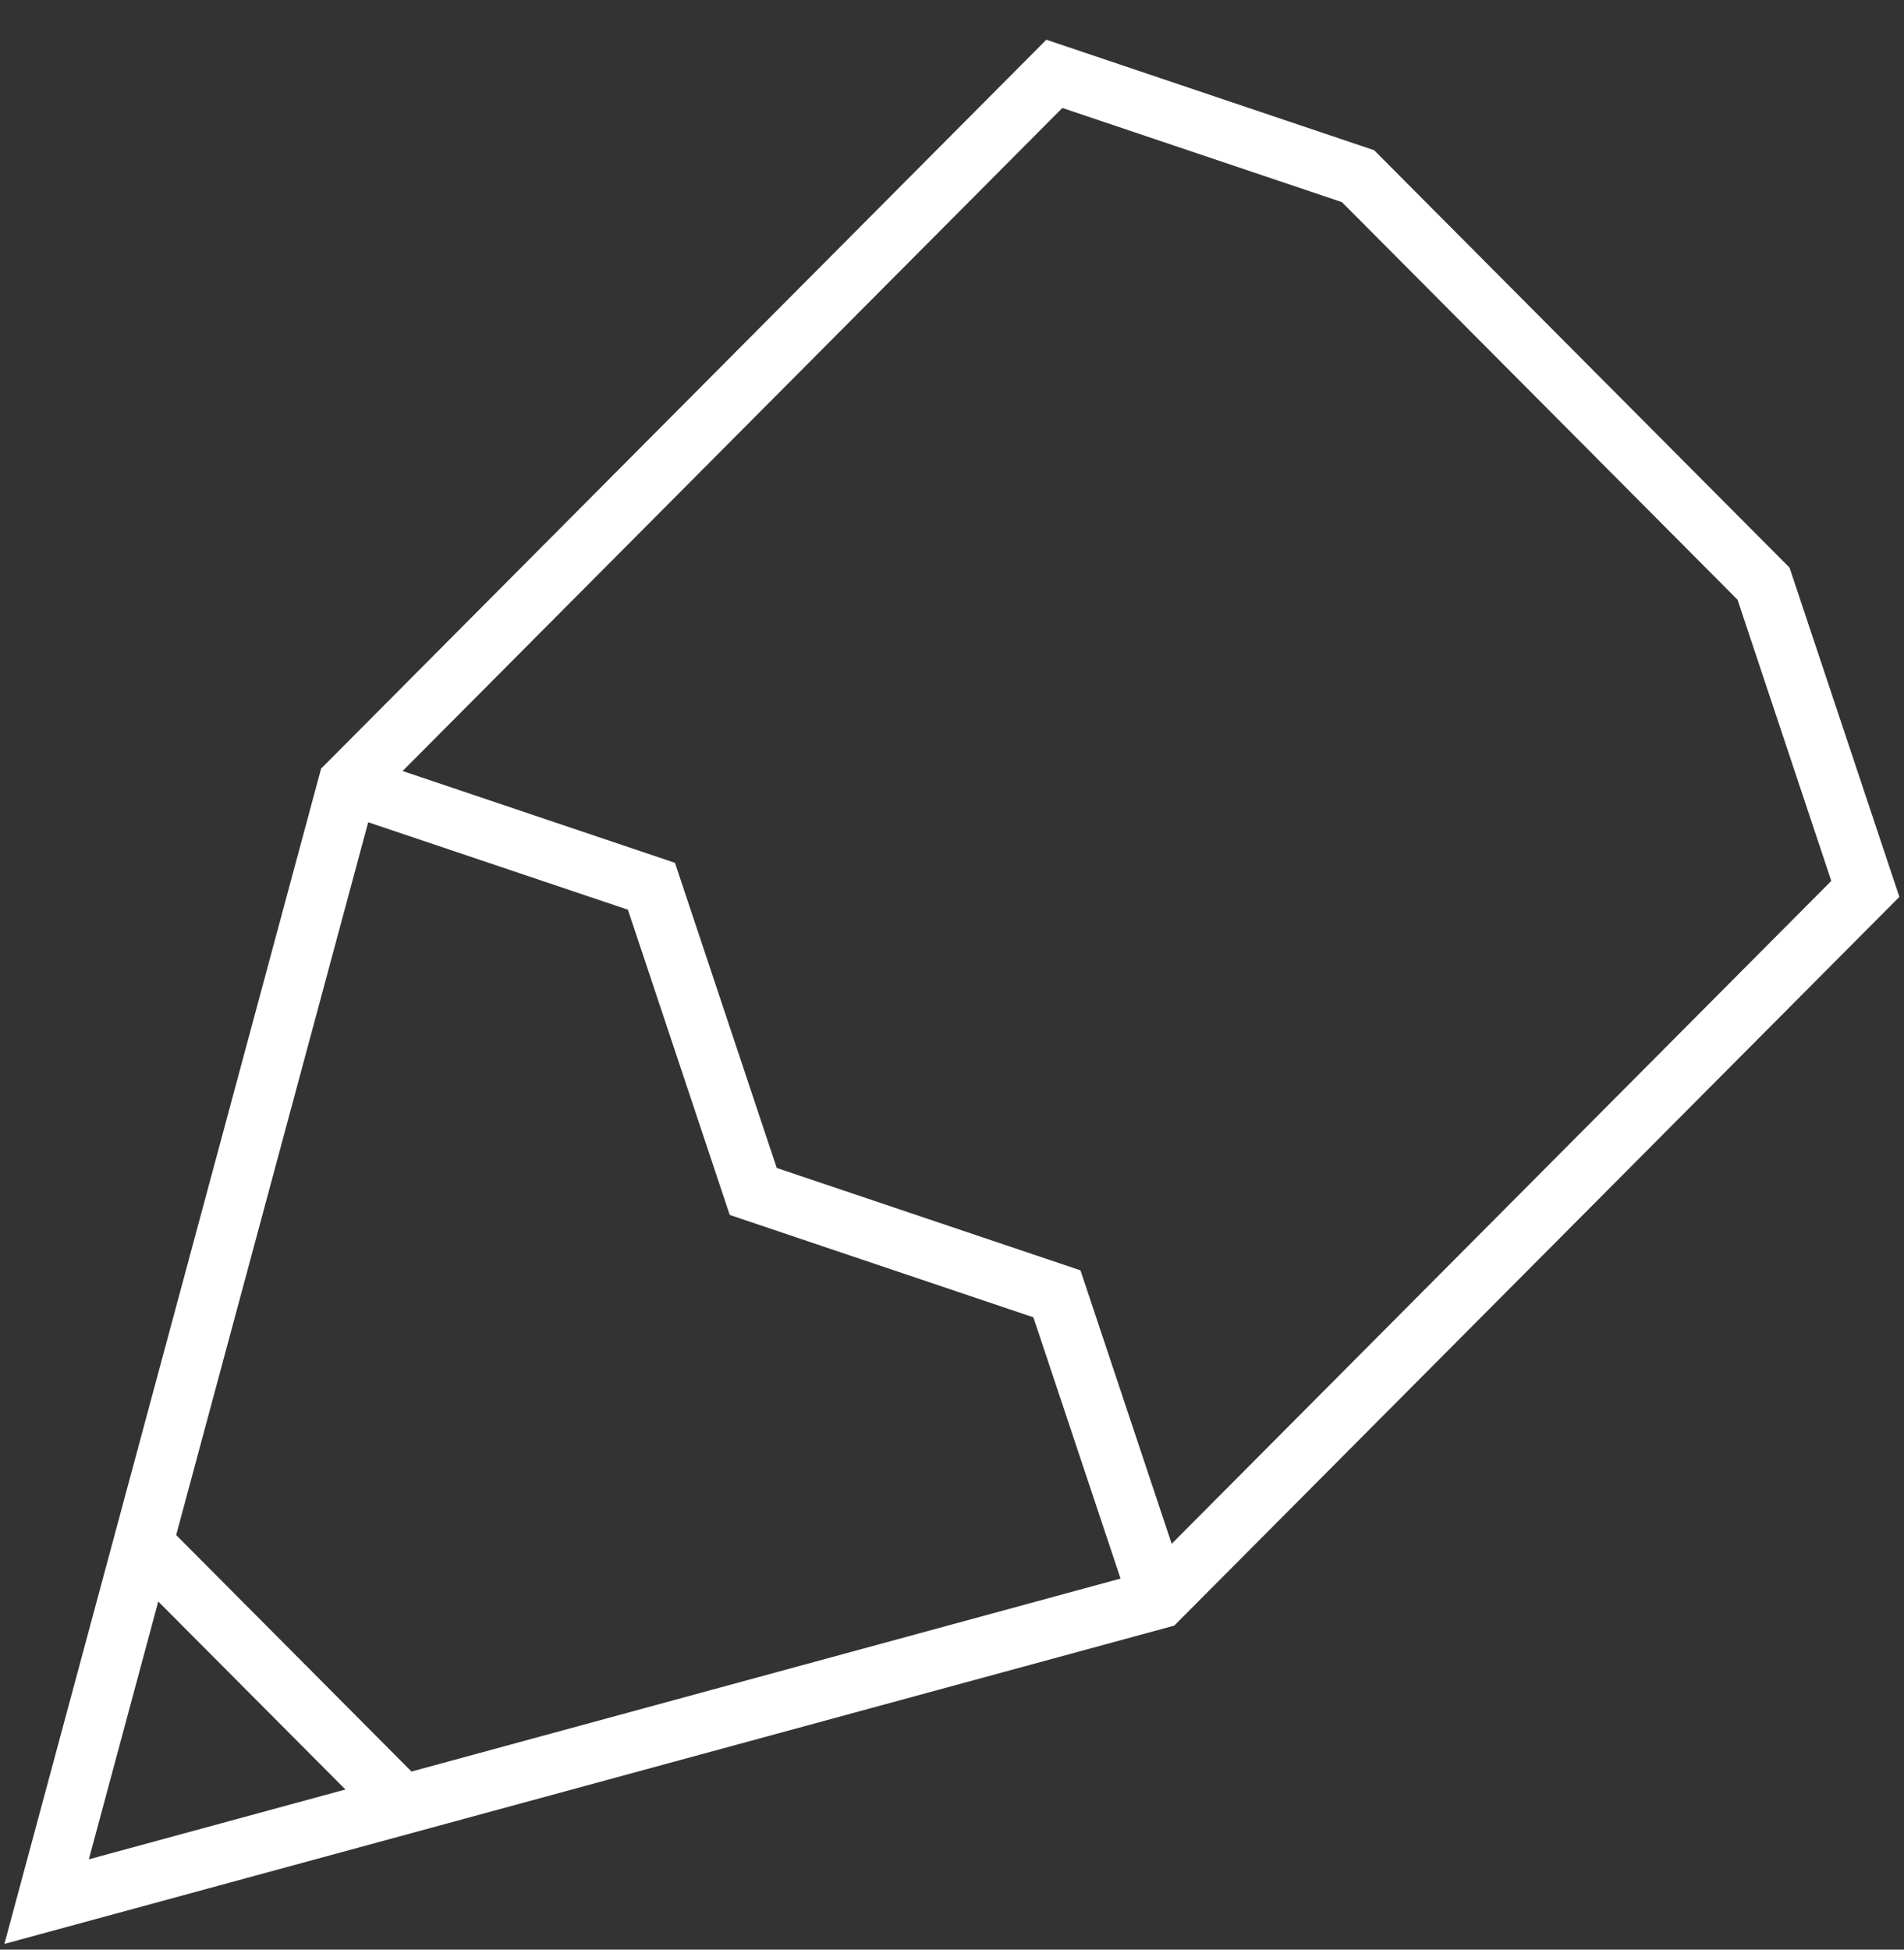 <?xml version="1.0" encoding="UTF-8"?>
<svg width="42px" height="43px" viewBox="0 0 42 43" version="1.1" xmlns="http://www.w3.org/2000/svg" xmlns:xlink="http://www.w3.org/1999/xlink">
    <rect x="0" y="0" width="42" height="43" fill="#333333" stroke="none"/>
    <!-- Generator: Sketch 50.2 (55047) - http://www.bohemiancoding.com/sketch -->
    <title>Group 14</title>
    <desc>Created with Sketch.</desc>
    <defs></defs>
    <g id="Page-1" stroke="none" stroke-width="1" fill="none" fill-rule="evenodd">
        <g id="Practice-Areas" transform="translate(-810, -1097)" fill="#FFFFFF">
            <g id="areas" transform="translate(80, 164)">
                <g id="Group-7" transform="translate(670, 933)">
                    <g id="Group-14" transform="translate(60, 0)">
                        <path d="M23.081,0.876 L7.083,16.952 L0.097,42.874 L25.902,35.854 L41.898,19.781 L39.475,12.519 L30.312,3.313 L23.081,0.876 Z M23.434,2.381 L29.601,4.458 L38.328,13.227 L40.396,19.429 L25.846,34.049 L23.834,28.018 L17.134,25.76 L14.889,19.03 L8.881,17.005 L23.434,2.381 Z M8.122,18.135 L13.851,20.064 L16.097,26.796 L22.795,29.054 L24.718,34.816 L9.077,39.072 L3.886,33.856 L8.122,18.135 Z M3.491,35.322 L7.62,39.468 L1.96,41.008 L3.491,35.322 Z" id="Shape"></path>
                    </g>
                </g>
            </g>
        </g>
    </g>
</svg>